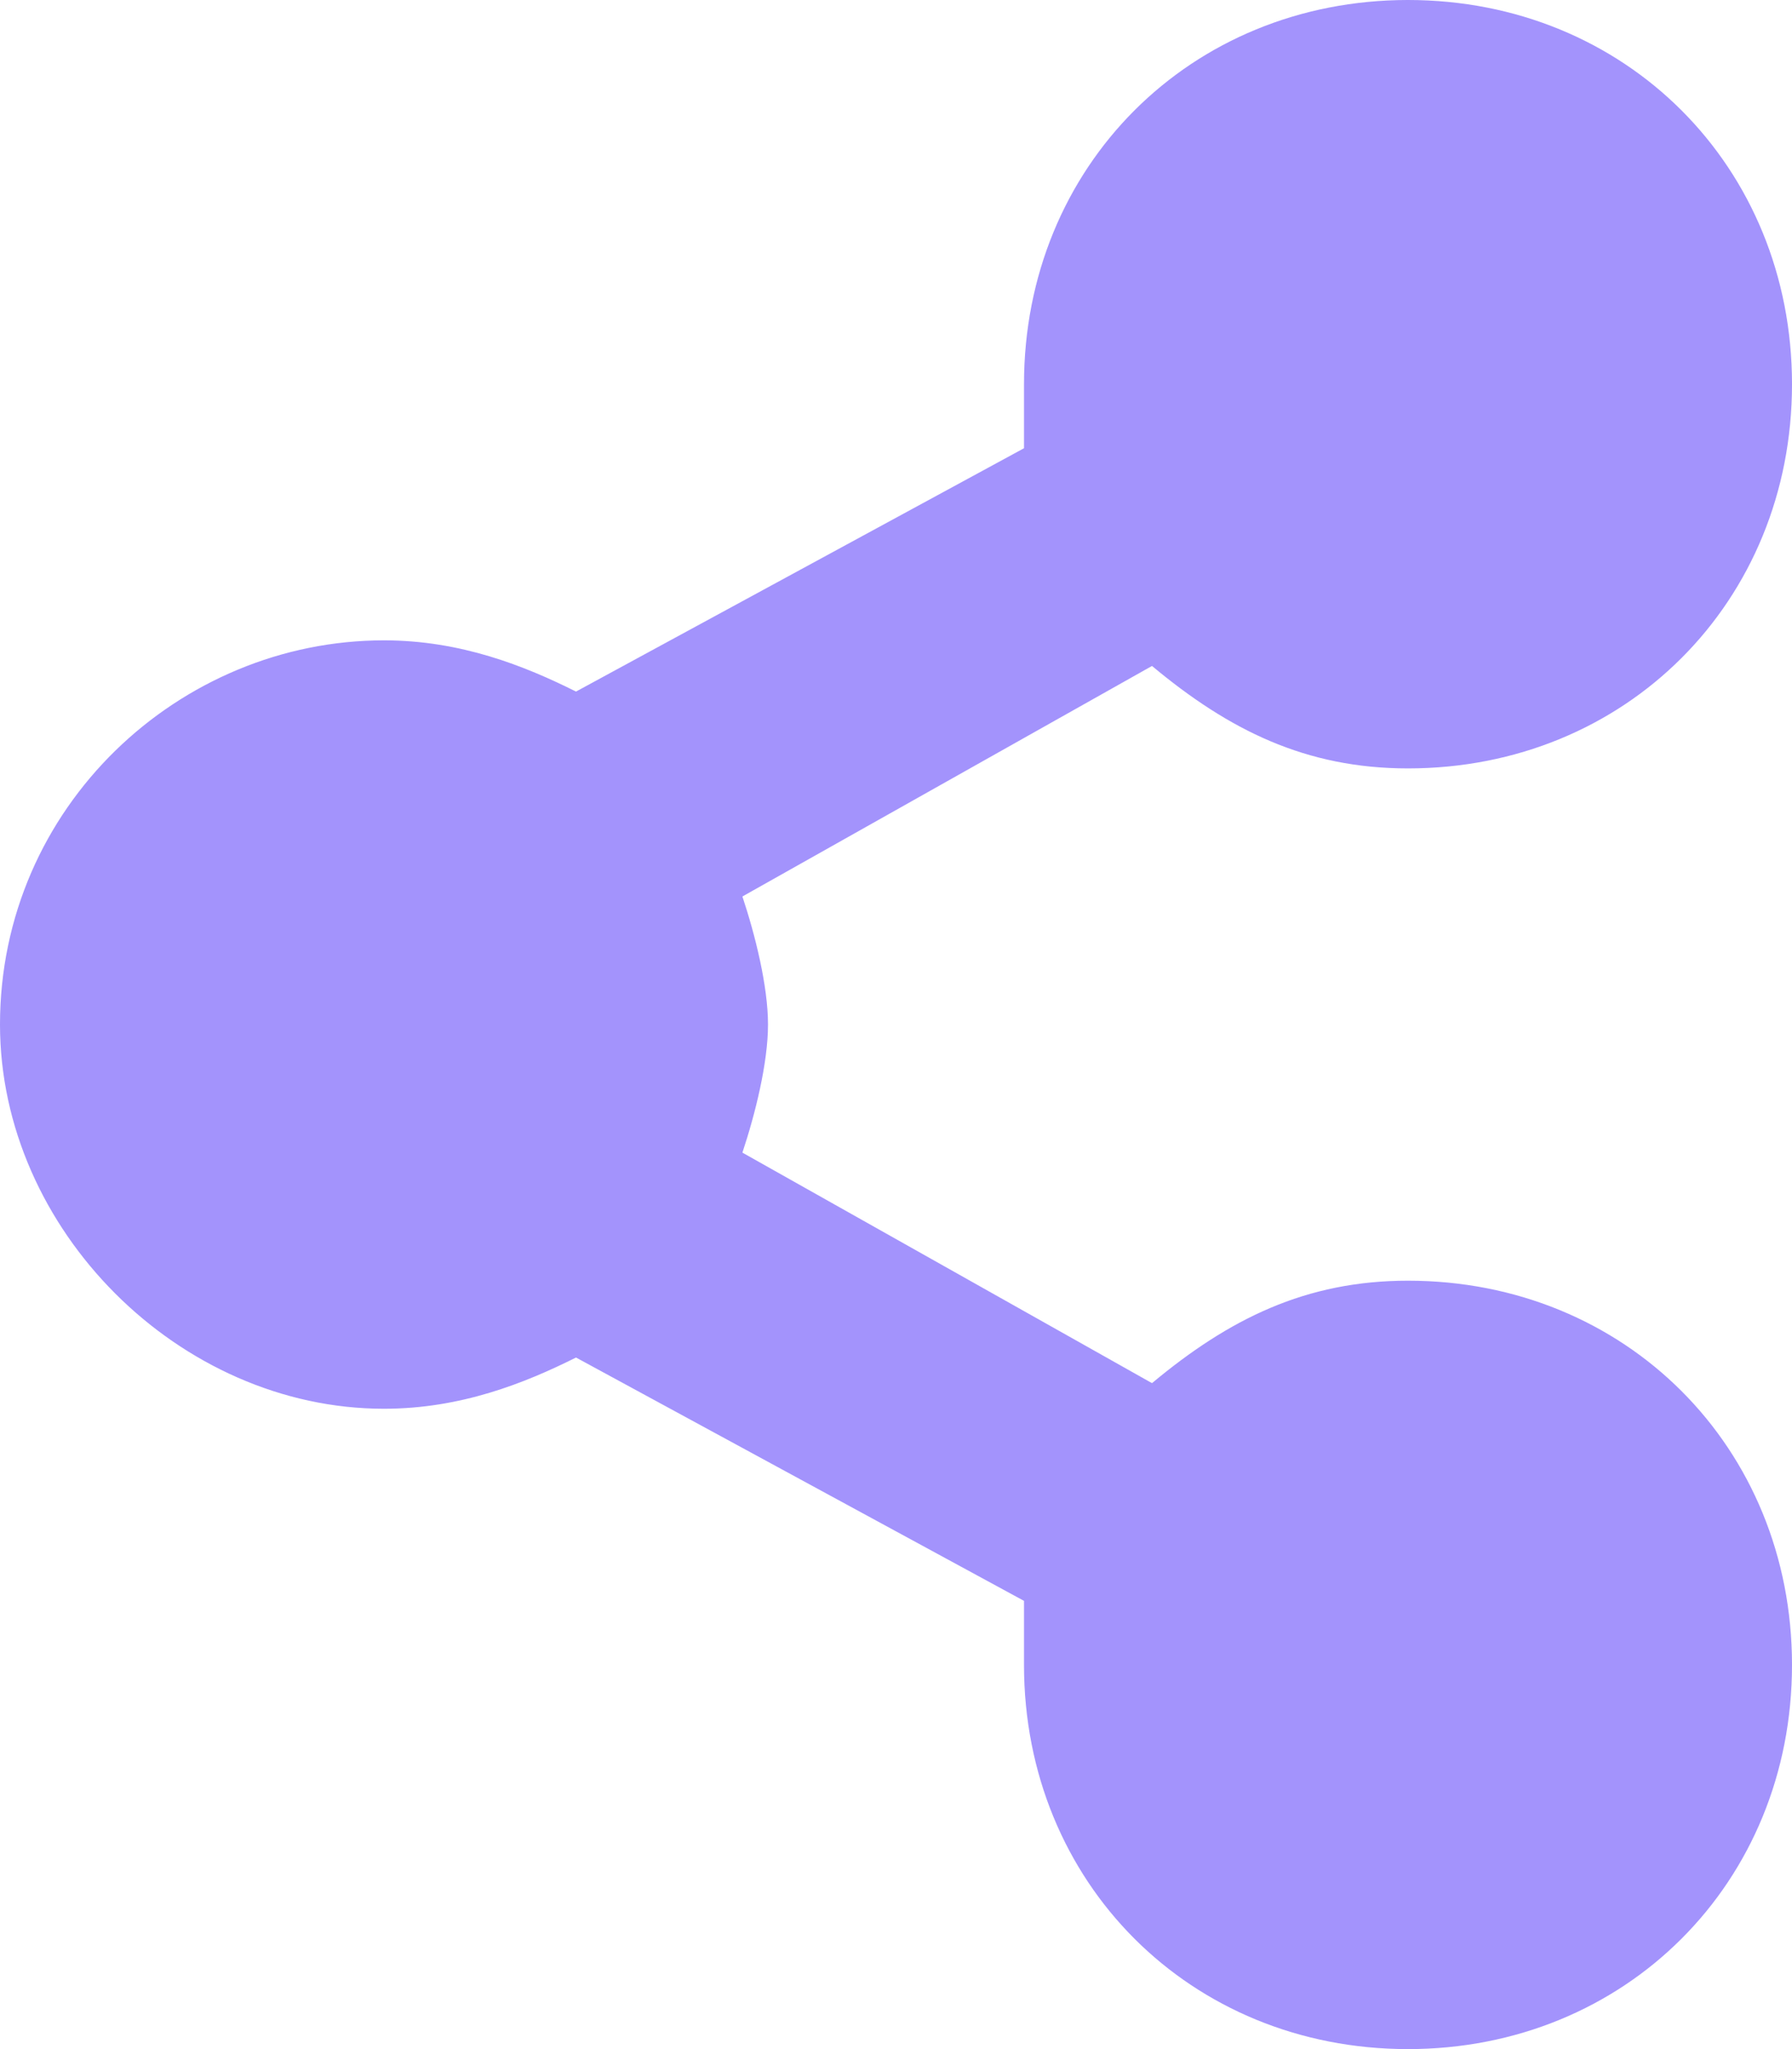 <svg xmlns="http://www.w3.org/2000/svg" width="14" height="16" viewBox="0 0 14 16">
    <g fill="none" fill-rule="evenodd" opacity=".6">
        <path d="M-3-2h20v20H-3z"/>
        <path fill="#654BFA" fill-rule="nonzero" d="M11 10c-.8 0-1.4.3-2 .8L5.8 9c.1-.3.2-.7.2-1 0-.3-.1-.7-.2-1L9 5.2c.6.5 1.2.8 2 .8 1.7 0 3-1.3 3-3s-1.3-3-3-3-3 1.3-3 3v.5L4.5 5.4C4.1 5.2 3.6 5 3 5 1.4 5 0 6.3 0 8c0 1.6 1.4 3 3 3 .6 0 1.1-.2 1.5-.4L8 12.5v.5c0 1.7 1.3 3 3 3s3-1.3 3-3-1.3-3-3-3z"/>
    </g>
</svg>
